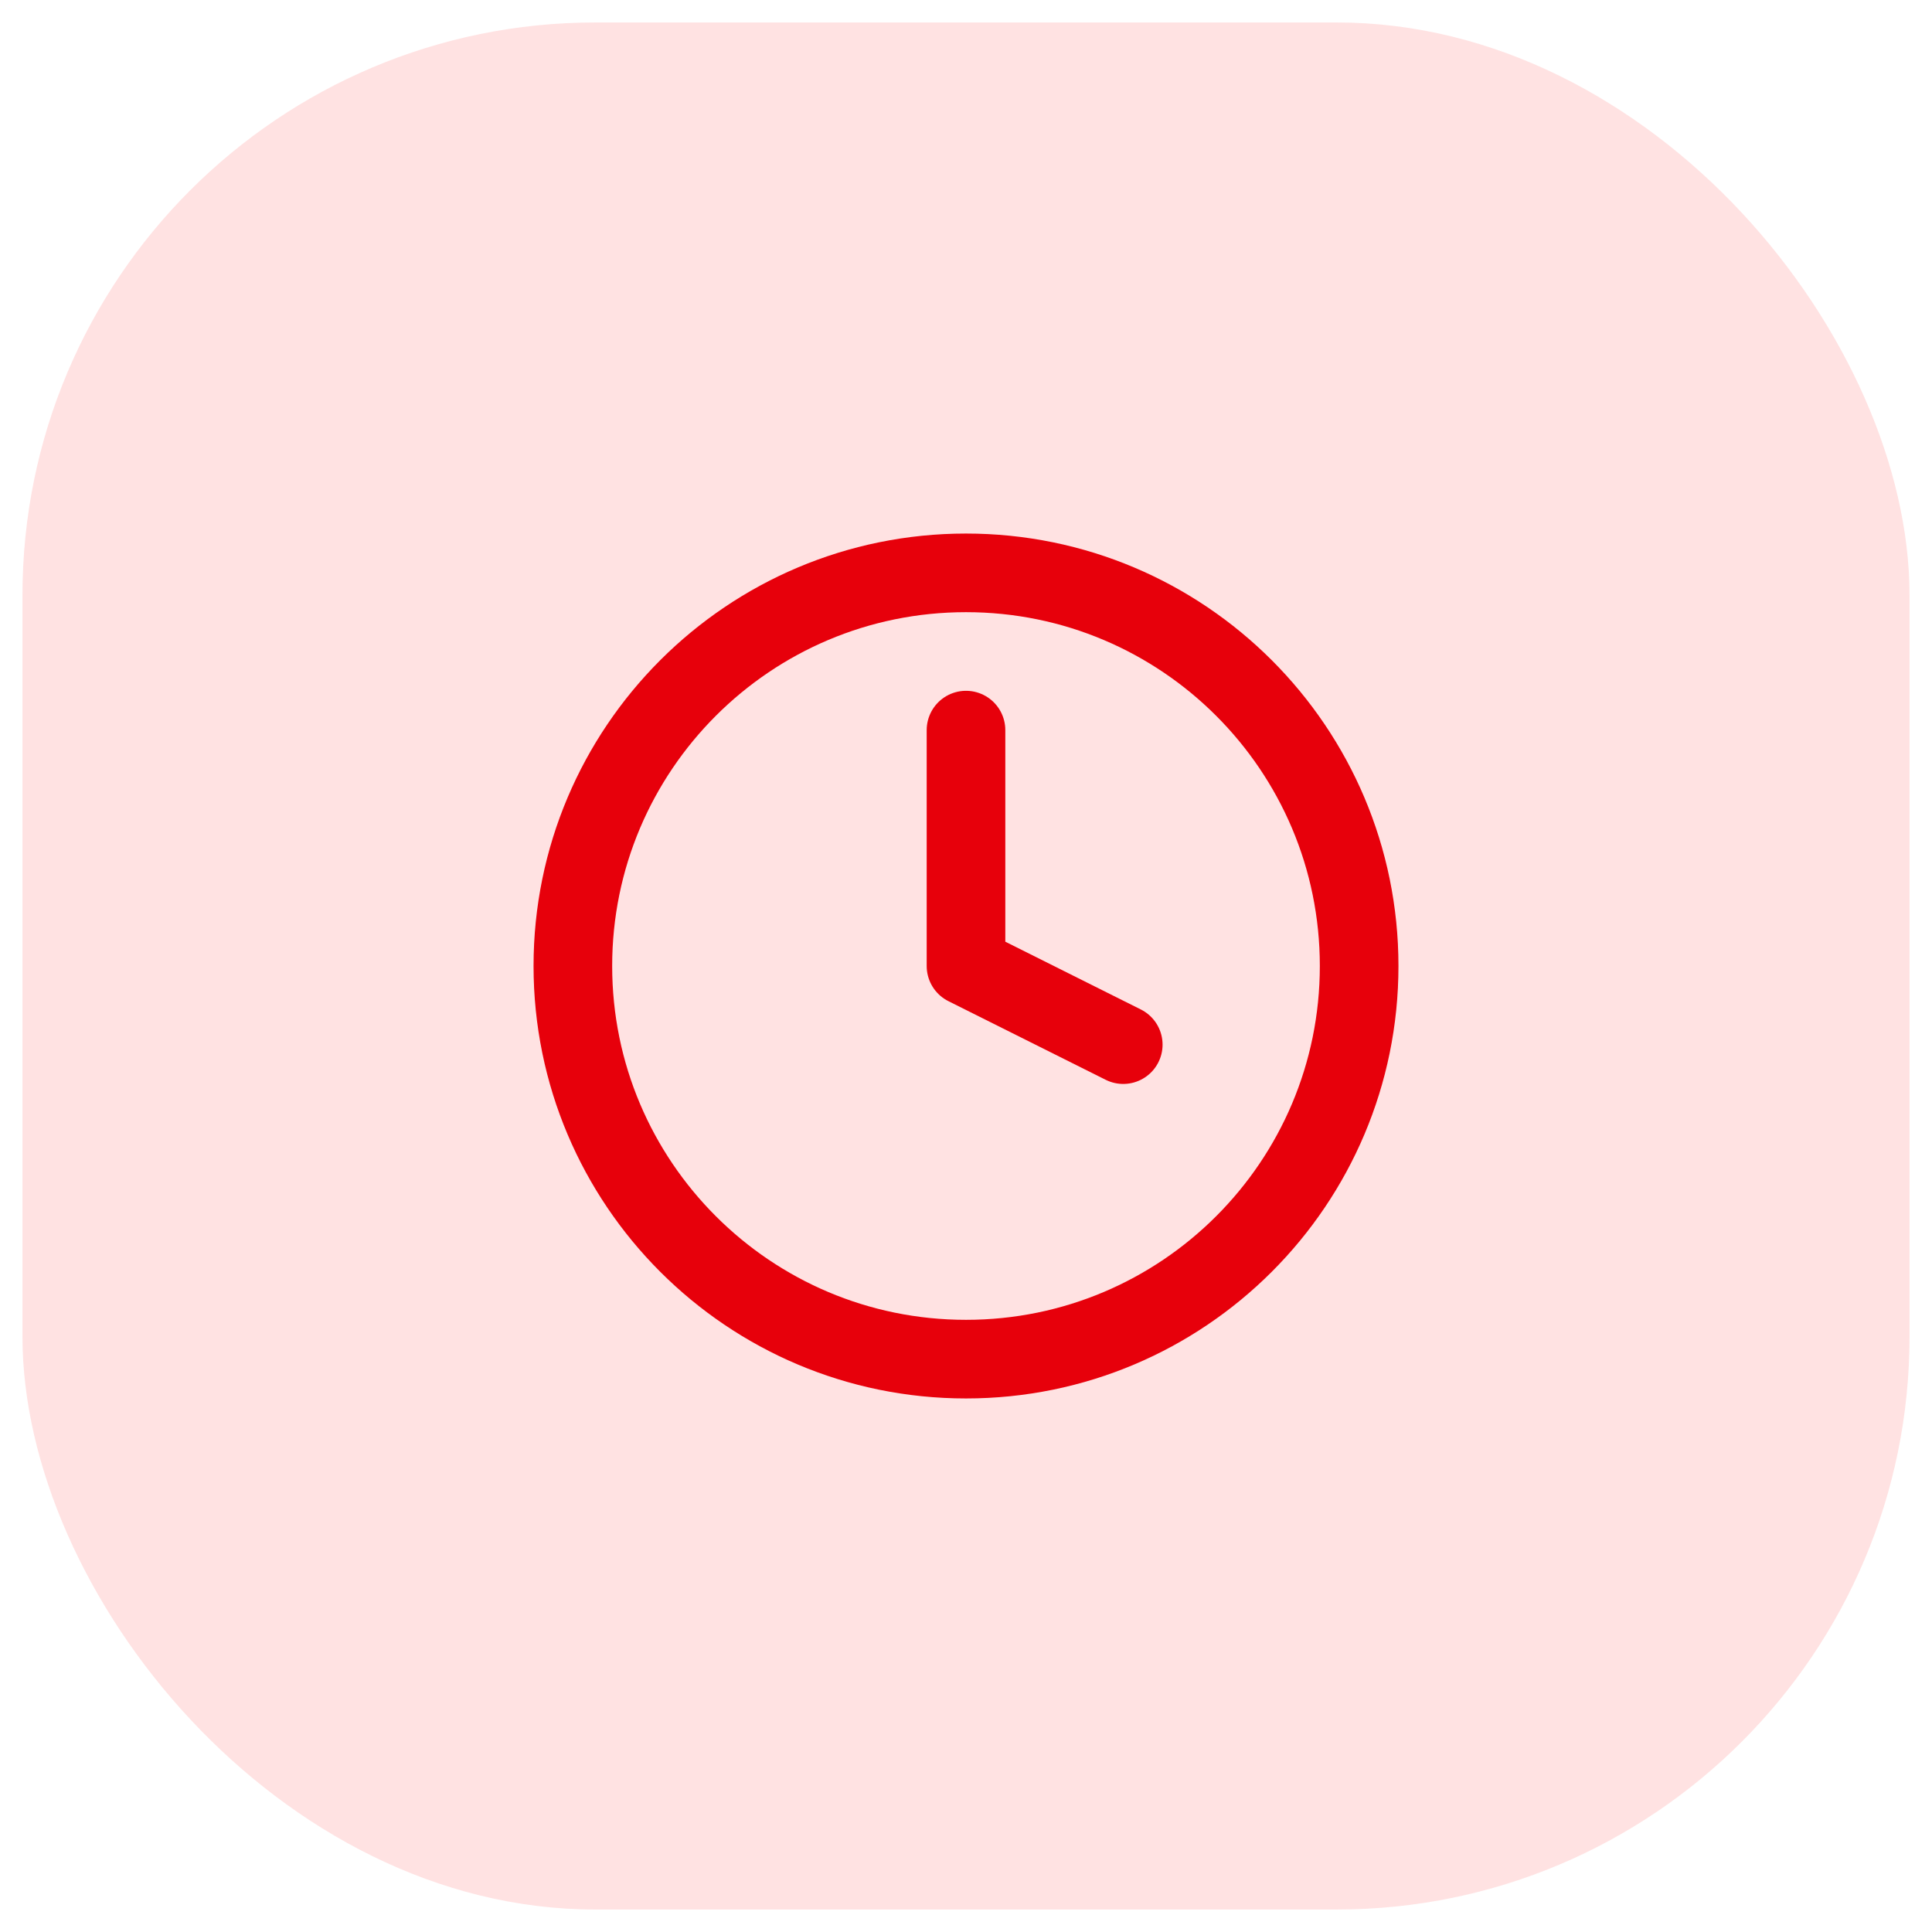 <svg width="43" height="43" viewBox="0 0 43 43" fill="none" xmlns="http://www.w3.org/2000/svg">
<rect x="0.5" y="0.5" width="42" height="42" rx="12.75" fill="#FFE2E2"/>
<path d="M21.5 16.25V21.5L25 23.25" stroke="#E7000B" stroke-width="1.75" stroke-linecap="round" stroke-linejoin="round"/>
<path d="M21.5 30.25C26.332 30.25 30.25 26.332 30.25 21.5C30.25 16.668 26.332 12.75 21.5 12.75C16.668 12.75 12.75 16.668 12.75 21.5C12.75 26.332 16.668 30.25 21.5 30.25Z" stroke="#E7000B" stroke-width="1.75" stroke-linecap="round" stroke-linejoin="round"/>
</svg>
